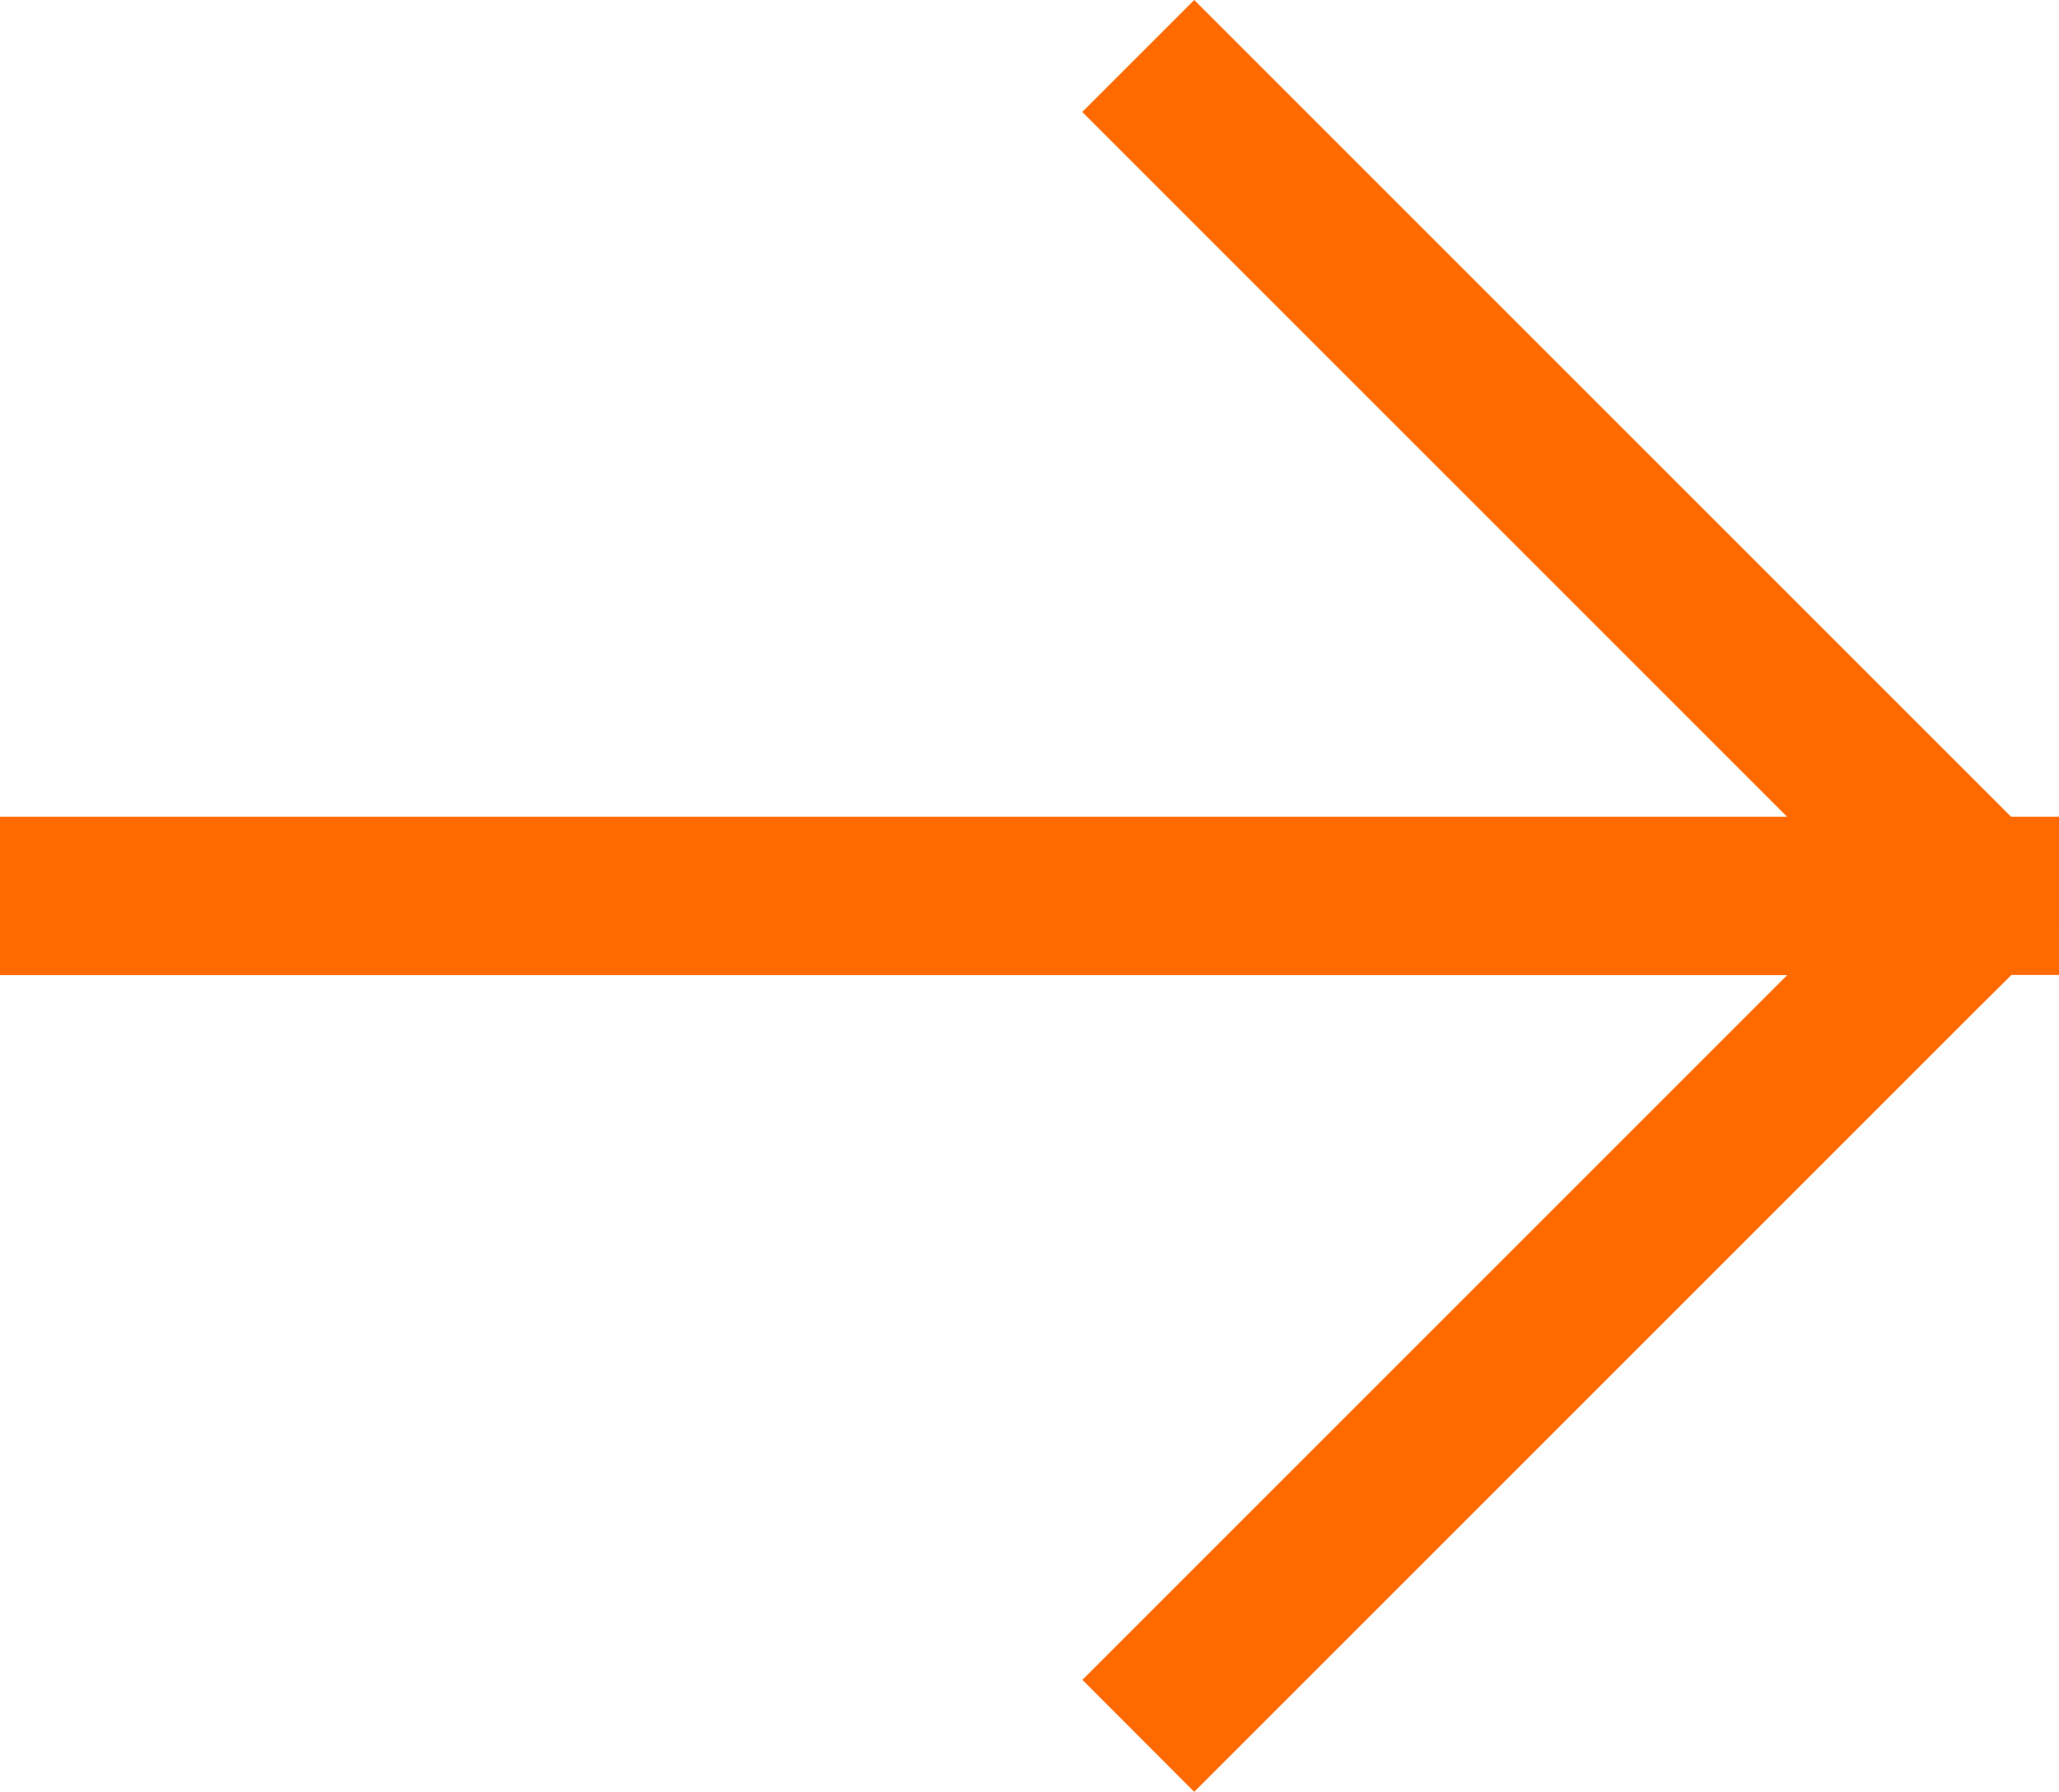 <svg xmlns="http://www.w3.org/2000/svg" width="13" height="11.314" viewBox="0 0 13 11.314"><path fill-rule="evenodd" clip-rule="evenodd" fill="#FF6A00" d="M13 5.854l.197-.197L13 5.46v-.303h-.303l-.207-.207L7.54 0l-.707.707 4.45 4.45H0v1h11.284l-4.45 4.45.706.707 4.95-4.95.21-.208h.3z"/></svg>